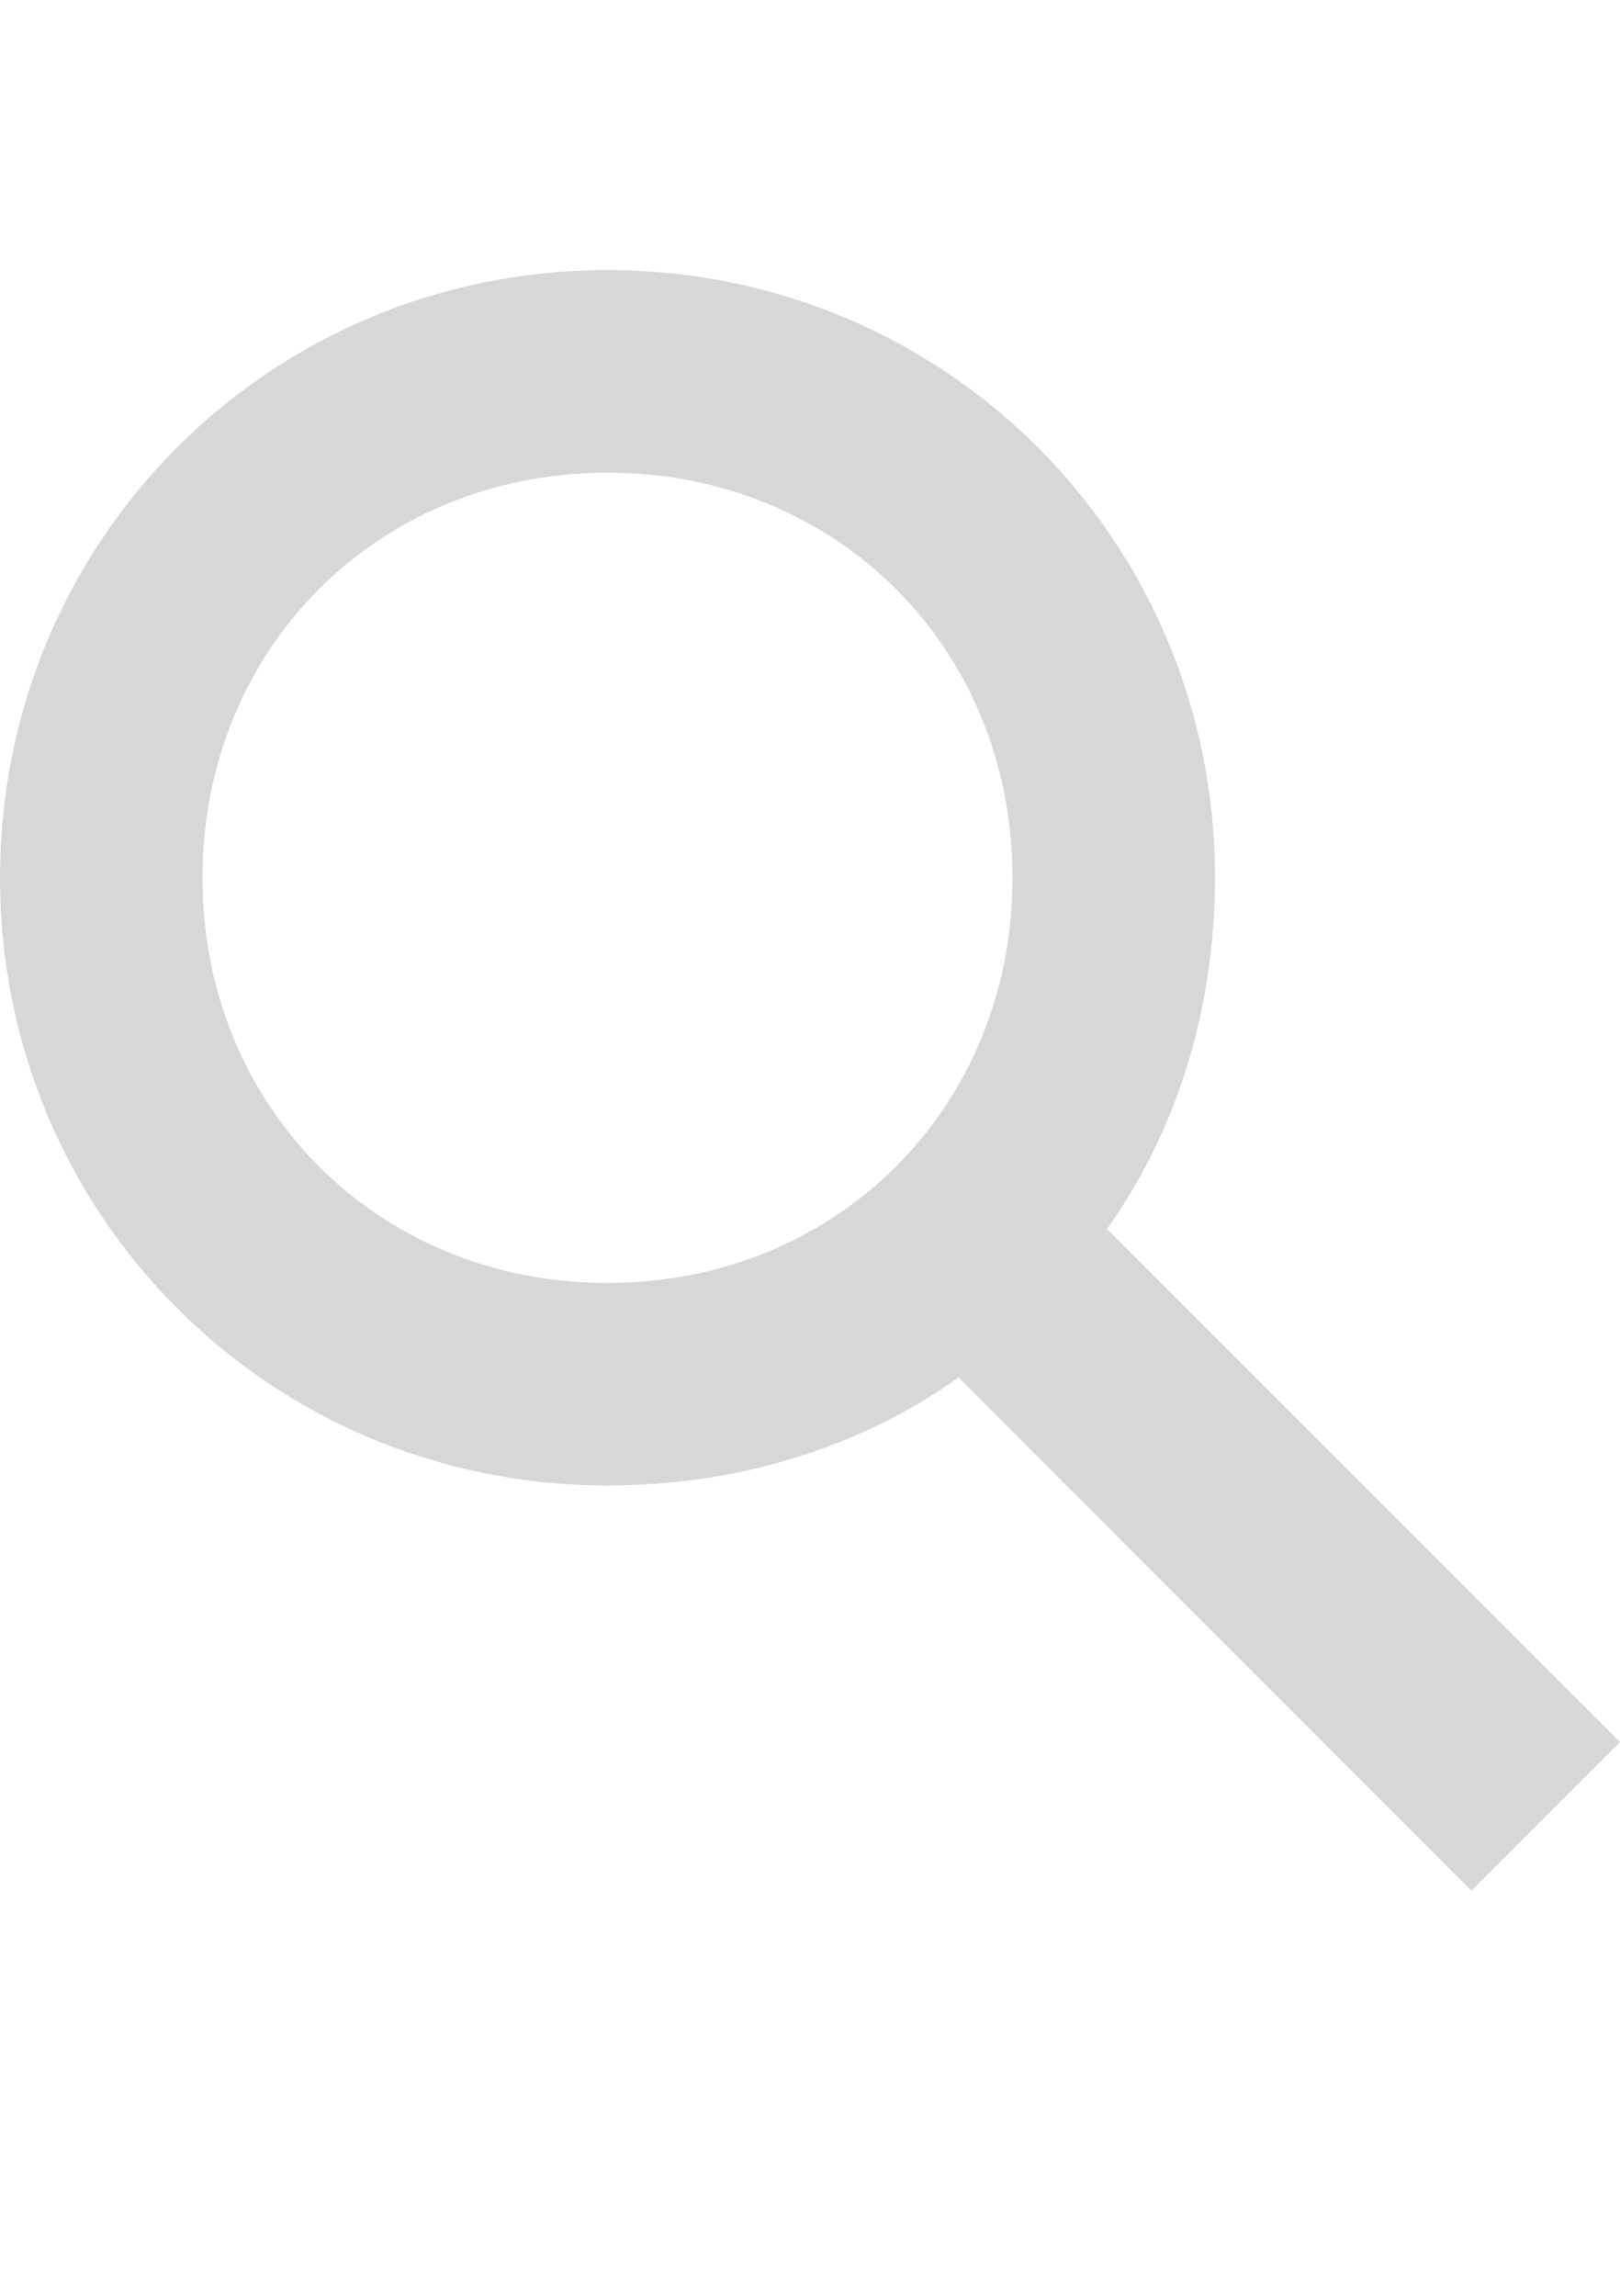 <?xml version="1.0" encoding="utf-8"?>
<!-- Generator: Adobe Illustrator 22.0.1, SVG Export Plug-In . SVG Version: 6.00 Build 0)  -->
<svg version="1.1" id="Layer_3" xmlns="http://www.w3.org/2000/svg" xmlns:xlink="http://www.w3.org/1999/xlink" x="0px" y="0px"
	 viewBox="0 0 12 17" style="enable-background:new 0 0 12 17;" xml:space="preserve">
<path fill="#d7d7d7" d="M12,12.9L8.2,9.1C8.7,8.4,9,7.5,9,6.5C9,4,7,2,4.5,2S0,4,0,6.5S2,11,4.5,11c1,0,1.9-0.3,2.6-0.8l3.8,3.8
	L12,12.9z M4.5,9.5c-1.7,0-3-1.3-3-3s1.3-3,3-3s3,1.3,3,3S6.2,9.5,4.5,9.5z"/>
</svg>
